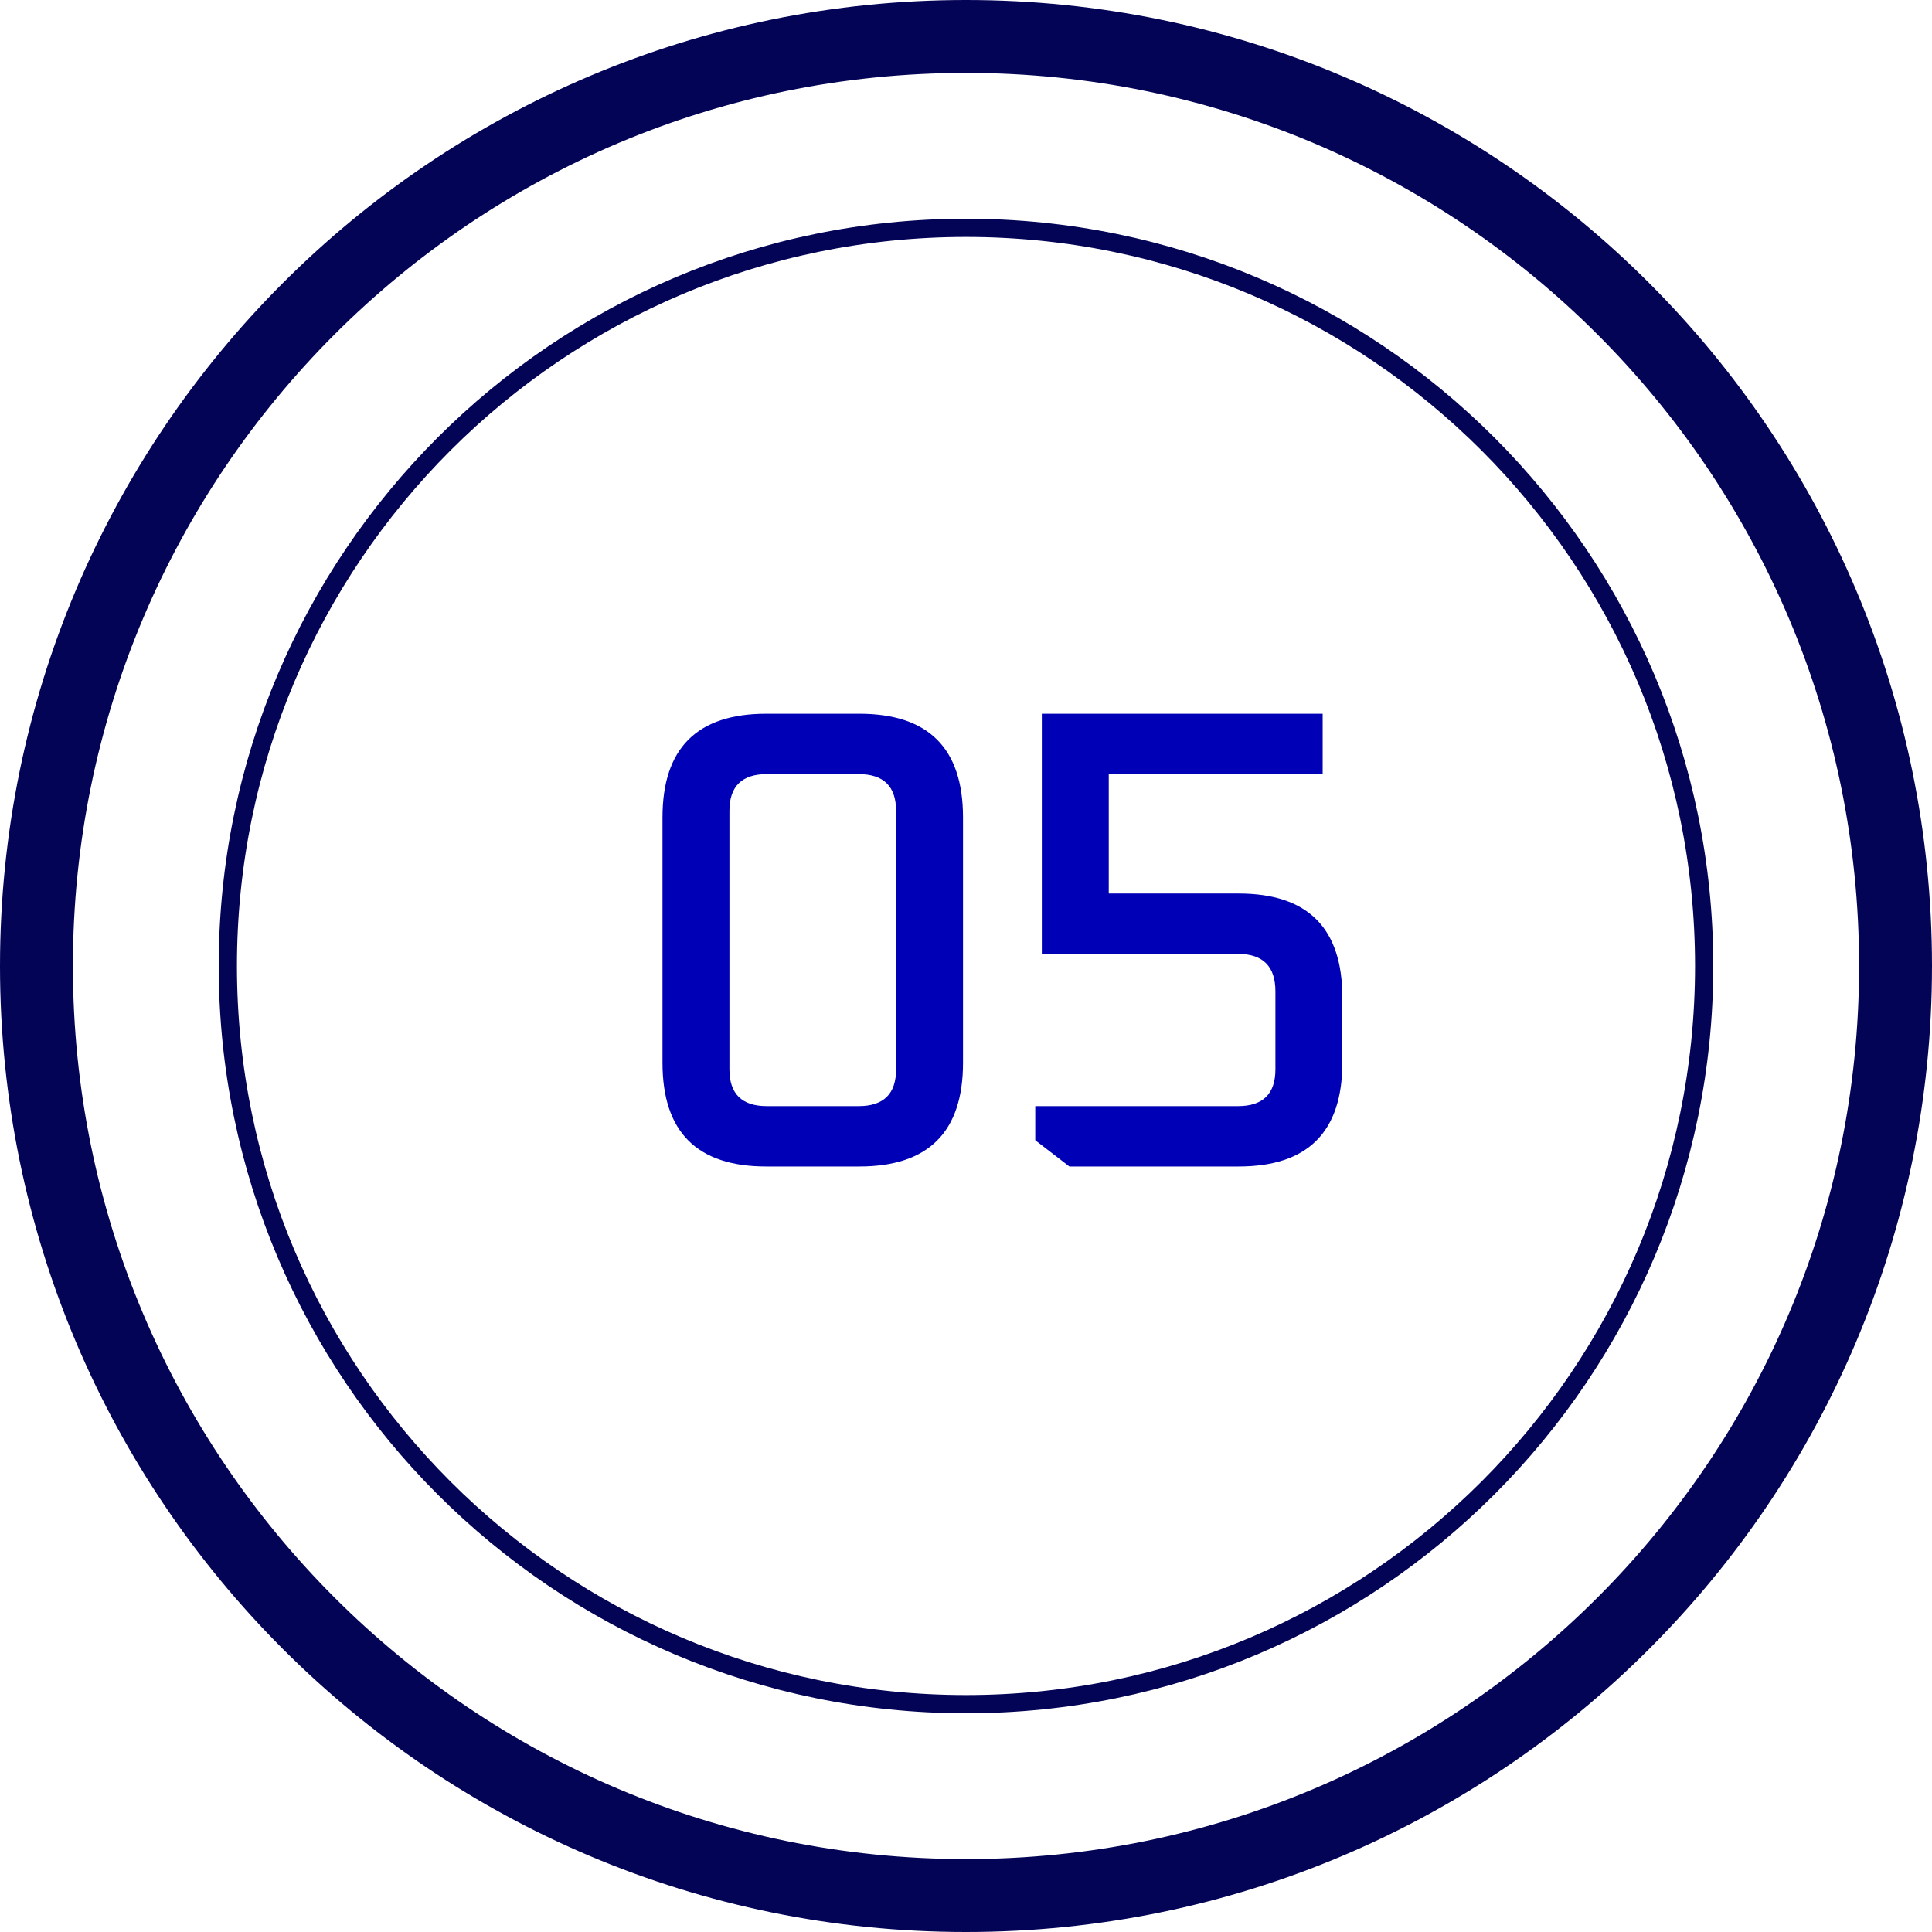 <svg width="53" height="53" viewBox="0 0 53 53" fill="none" xmlns="http://www.w3.org/2000/svg">
<path d="M46.75 26.5C46.75 37.684 37.684 46.75 26.5 46.75C15.316 46.75 6.25 37.684 6.25 26.5C6.25 15.316 15.316 6.25 26.5 6.25C37.684 6.25 46.75 15.316 46.75 26.5Z" stroke="#040457" stroke-width="0.5"/>
<path d="M52 26.5C52 40.583 40.583 52 26.5 52C12.417 52 1 40.583 1 26.5C1 12.417 12.417 1 26.5 1C40.583 1 52 12.417 52 26.5Z" stroke="#040457" stroke-width="2"/>
<path d="M18.174 29.156L18.174 22.424C18.174 20.528 19.122 19.58 21.018 19.58L23.574 19.58C25.47 19.58 26.418 20.528 26.418 22.424L26.418 29.156C26.418 31.052 25.47 32 23.574 32L21.018 32C19.122 32 18.174 31.052 18.174 29.156ZM20.01 29.336C20.01 30.008 20.352 30.344 21.036 30.344L23.556 30.344C24.24 30.344 24.582 30.008 24.582 29.336L24.582 22.244C24.582 21.572 24.24 21.236 23.556 21.236L21.036 21.236C20.352 21.236 20.01 21.572 20.01 22.244L20.01 29.336ZM28.4 31.28L28.4 30.344L33.962 30.344C34.646 30.344 34.988 30.008 34.988 29.336L34.988 27.194C34.988 26.51 34.646 26.168 33.962 26.168L28.58 26.168L28.58 19.58L36.284 19.58L36.284 21.236L30.416 21.236L30.416 24.512L33.98 24.512C35.876 24.512 36.824 25.46 36.824 27.356L36.824 29.156C36.824 31.052 35.876 32 33.98 32L29.336 32L28.4 31.28Z" fill="#0000B6"/>
</svg>
